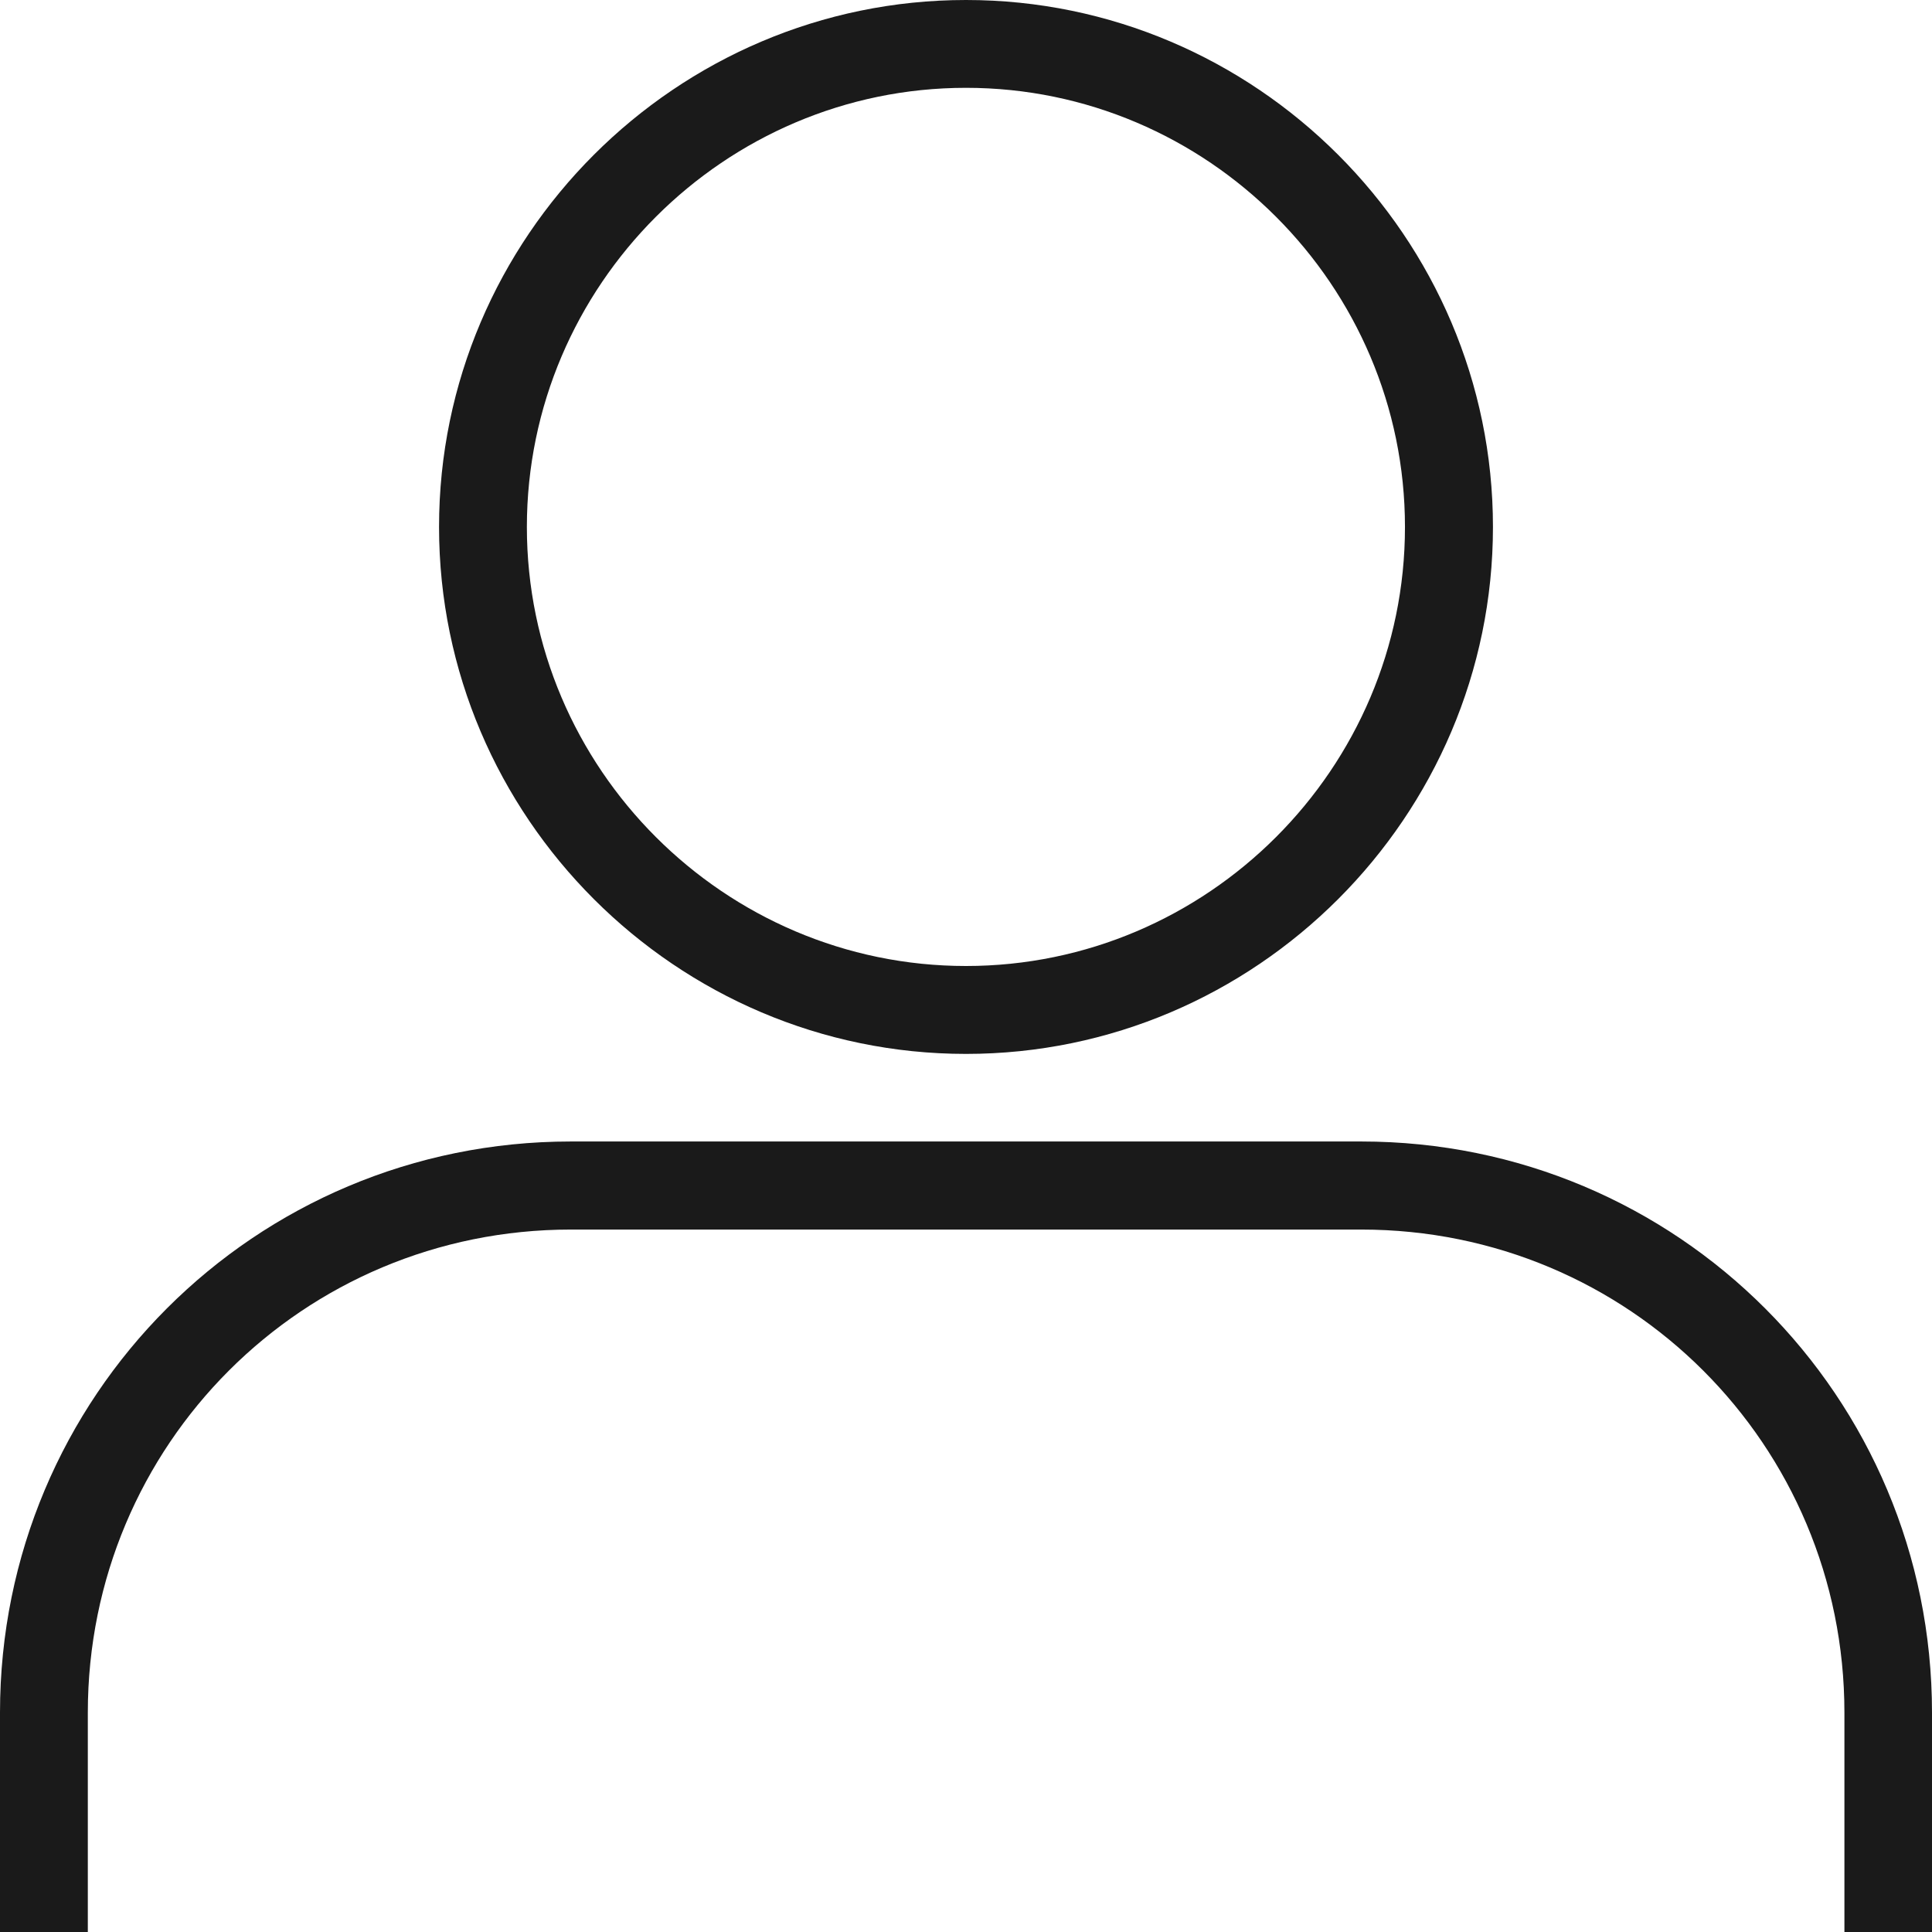 <svg width="24" height="24" viewBox="0 0 24 24" fill="none" xmlns="http://www.w3.org/2000/svg">
<path d="M12 13.092C15.6 13.092 18.546 10.146 18.546 6.546C18.546 2.946 15.6 0 12 0C8.4 0 5.454 2.946 5.454 6.546C5.454 10.146 8.4 13.092 12 13.092ZM12 1.091C15 1.091 17.453 3.545 17.453 6.546C17.454 9.546 15 12 12 12C9 12 6.545 9.546 6.545 6.546C6.546 3.545 9 1.091 12 1.091Z" fill="#1A1A1A"/>
<path d="M16.91 14.18H7.091C3.163 14.18 0 17.346 0 21.275V24H1.091V21.275C1.091 17.946 3.764 15.274 7.091 15.274H16.91C20.236 15.274 22.912 17.946 22.912 21.275V24H24V21.275C24 17.346 20.837 14.18 16.91 14.18Z" fill="#1A1A1A"/>
</svg>
